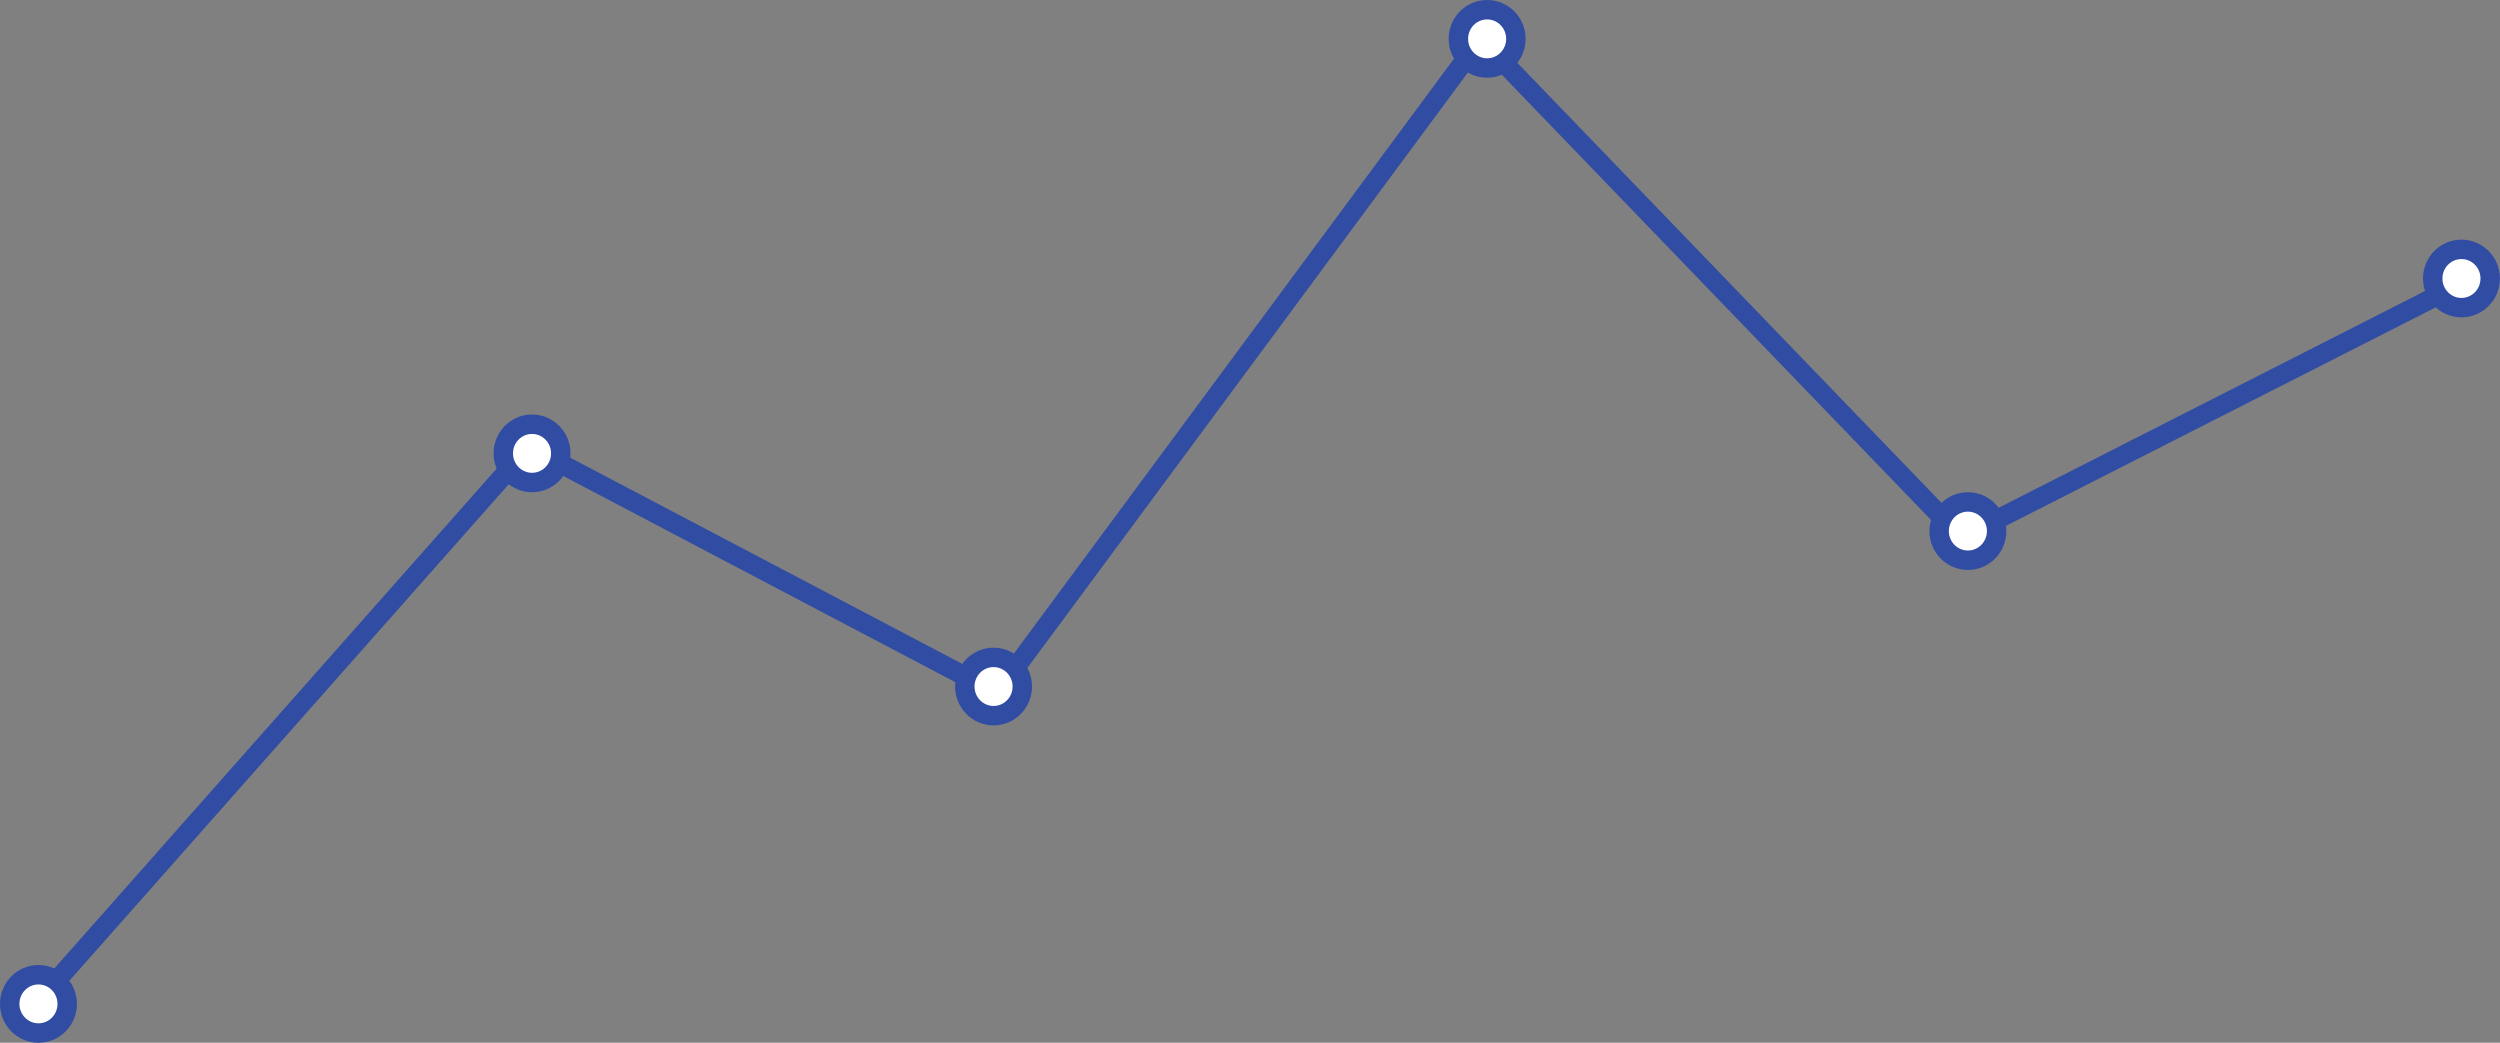 <svg width="386" height="161" viewBox="0 0 386 161" fill="none" xmlns="http://www.w3.org/2000/svg">
<rect x="0" y="0" width="386" height="161" fill="#808080" stroke="none"/>
<path d="M6.433 154L81.651 69L153.9 107L228.623 6L302.852 83L379.555 44" stroke="#314CA3" stroke-width="3" stroke-linecap="round" stroke-linejoin="round"/>
<path d="M10.377 155C10.377 157.5 8.375 159.5 5.938 159.5C3.502 159.5 1.5 157.5 1.5 155C1.5 152.5 3.502 150.5 5.938 150.5C8.375 150.5 10.377 152.5 10.377 155Z" fill="white" stroke="#314CA3" stroke-width="3"/>
<path d="M86.584 70C86.584 72.5 84.582 74.5 82.146 74.5C79.709 74.5 77.707 72.5 77.707 70C77.707 67.5 79.709 65.5 82.146 65.5C84.582 65.5 86.584 67.5 86.584 70Z" fill="white" stroke="#314CA3" stroke-width="3"/>
<path d="M157.843 106C157.843 108.5 155.842 110.5 153.405 110.5C150.968 110.5 148.967 108.5 148.967 106C148.967 103.5 150.968 101.5 153.405 101.5C155.842 101.5 157.843 103.5 157.843 106Z" fill="white" stroke="#314CA3" stroke-width="3"/>
<path d="M234.051 6C234.051 8.5 232.05 10.5 229.613 10.5C227.176 10.5 225.175 8.5 225.175 6C225.175 3.5 227.176 1.5 229.613 1.5C232.05 1.5 234.051 3.5 234.051 6Z" fill="white" stroke="#314CA3" stroke-width="3"/>
<path d="M308.28 82C308.28 84.5 306.278 86.5 303.842 86.5C301.405 86.5 299.403 84.5 299.403 82C299.403 79.5 301.405 77.5 303.842 77.5C306.278 77.5 308.28 79.5 308.28 82Z" fill="white" stroke="#314CA3" stroke-width="3"/>
<path d="M384.487 43C384.487 45.5 382.486 47.5 380.049 47.5C377.613 47.5 375.611 45.5 375.611 43C375.611 40.5 377.613 38.5 380.049 38.5C382.486 38.5 384.487 40.5 384.487 43Z" fill="white" stroke="#314CA3" stroke-width="3"/>
</svg>
